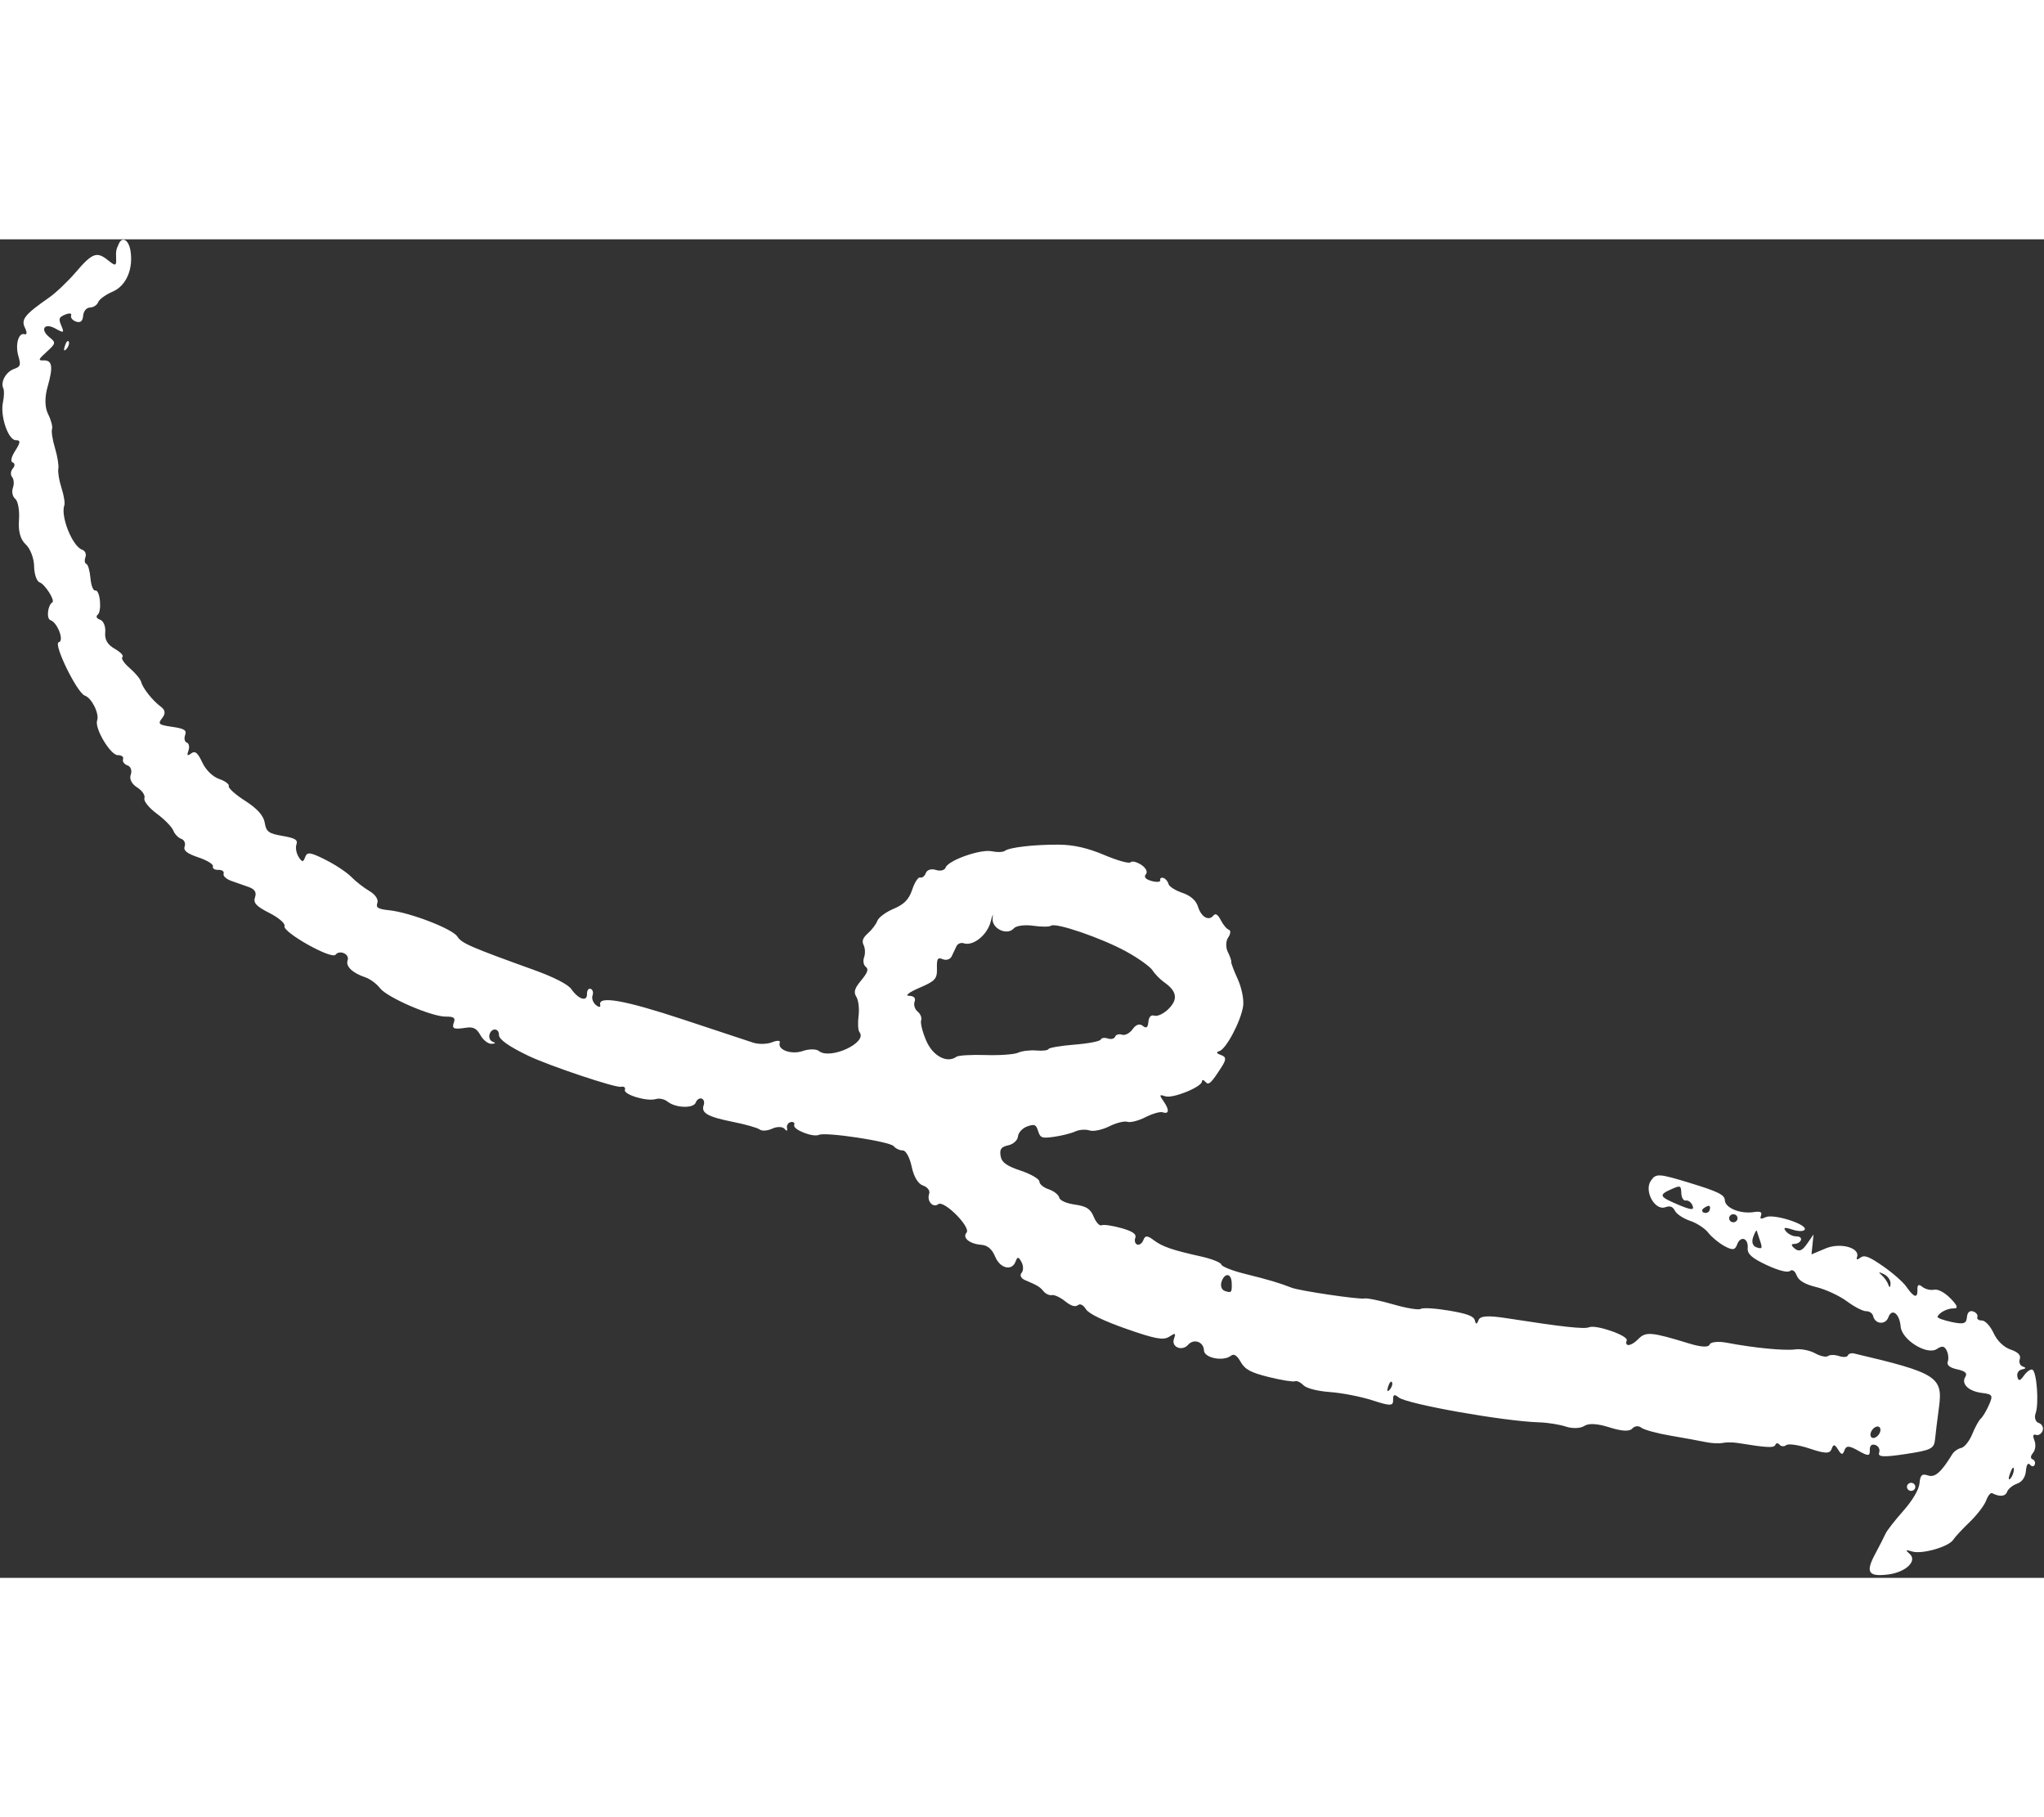 <svg width="225" height="200" viewBox="0 0 336 220" fill="none" xmlns="http://www.w3.org/2000/svg">
<rect x="0" y="0" width="336" height="220" fill="#333333" stroke="none"/>
<path fill-rule="evenodd" clip-rule="evenodd" d="M19.576 0.646C19.073 1.698 19.039 1.881 19.091 3.301C19.131 4.385 18.949 4.404 17.755 3.441C15.91 1.951 15.177 2.225 12.427 5.436C11.144 6.934 9.182 8.796 8.068 9.574C4.041 12.383 3.412 13.175 4.11 14.562C4.461 15.26 4.435 15.728 4.051 15.599C3.044 15.261 2.466 17.316 3.03 19.232C3.457 20.685 3.368 20.929 2.27 21.322C0.962 21.79 0.04 23.491 0.546 24.5C0.71 24.827 0.683 25.849 0.485 26.774C-0.004 29.055 1.365 33.053 2.621 33.017C3.4 32.994 3.378 33.387 2.524 34.718C1.841 35.781 1.676 36.536 2.095 36.677C2.471 36.803 2.478 37.246 2.11 37.662C1.743 38.078 1.688 38.71 1.988 39.065C2.288 39.42 2.346 40.226 2.117 40.857C1.888 41.487 2.067 42.301 2.516 42.666C2.965 43.03 3.236 44.588 3.12 46.129C2.977 48 3.35 49.336 4.244 50.157C4.978 50.832 5.592 52.443 5.607 53.737C5.622 55.032 6.036 56.225 6.527 56.389C7.385 56.677 9.091 59.364 8.606 59.665C7.834 60.144 7.597 62.356 8.293 62.59C9.453 62.978 10.601 66.021 9.664 66.22C8.692 66.426 12.674 74.573 13.955 75.003C15.077 75.379 16.365 77.992 15.968 79.086C15.506 80.354 18.176 84.819 19.375 84.783C19.983 84.766 20.367 85.062 20.229 85.443C20.09 85.823 20.417 86.282 20.954 86.462C21.491 86.642 21.737 87.321 21.5 87.971C21.232 88.71 21.627 89.504 22.555 90.091C23.372 90.606 23.905 91.4 23.74 91.853C23.575 92.307 24.48 93.445 25.752 94.383C27.024 95.319 28.253 96.57 28.483 97.162C28.713 97.754 29.305 98.374 29.797 98.539C30.291 98.704 30.541 99.261 30.354 99.777C30.107 100.453 30.736 100.956 32.617 101.587C34.049 102.067 35.122 102.732 35.001 103.065C34.88 103.397 35.279 103.655 35.888 103.638C36.497 103.619 36.889 103.899 36.758 104.258C36.627 104.617 37.175 105.144 37.975 105.43C38.775 105.715 40.086 106.177 40.888 106.457C41.875 106.801 42.209 107.344 41.92 108.138C41.589 109.048 42.114 109.623 44.27 110.713C45.803 111.487 46.923 112.455 46.771 112.873C46.411 113.863 54.488 118.406 55.149 117.584C55.841 116.724 57.51 117.484 57.143 118.493C56.785 119.479 57.93 120.585 60.04 121.292C60.826 121.555 61.907 122.349 62.442 123.057C63.612 124.604 70.994 127.796 73.311 127.757C74.555 127.736 74.881 127.959 74.629 128.652C74.229 129.751 74.531 129.895 76.59 129.585C77.806 129.403 78.33 129.671 78.976 130.808C79.432 131.609 80.241 132.246 80.774 132.223C81.505 132.191 81.548 132.101 80.949 131.859C80.512 131.682 80.307 131.115 80.494 130.599C80.876 129.549 82.035 129.675 82.018 130.766C82.008 131.496 83.635 132.65 86.855 134.196C90.281 135.84 101.158 139.482 102.068 139.289C102.562 139.184 102.856 139.401 102.722 139.77C102.431 140.57 106.36 141.753 107.815 141.304C108.375 141.131 109.237 141.318 109.731 141.719C111.043 142.785 114.005 142.885 114.372 141.876C114.546 141.397 114.981 141.104 115.339 141.224C115.698 141.344 115.848 141.834 115.674 142.312C115.209 143.591 116.328 144.226 120.517 145.062C122.577 145.473 124.547 146.037 124.897 146.316C125.246 146.595 126.172 146.526 126.955 146.163C127.738 145.8 128.646 145.82 128.972 146.206C129.328 146.627 129.489 146.578 129.375 146.084C129.271 145.63 129.548 145.183 129.99 145.088C130.433 144.995 130.686 145.216 130.554 145.579C130.285 146.318 133.647 147.642 134.633 147.185C135.721 146.681 146.254 148.276 146.902 149.043C147.242 149.445 147.922 149.762 148.412 149.748C148.903 149.733 149.555 150.928 149.862 152.402C150.211 154.076 150.917 155.248 151.744 155.526C152.472 155.77 152.921 156.374 152.741 156.87C152.31 158.053 153.36 159.261 154.229 158.584C155.159 157.861 159.657 162.382 158.883 163.26C158.143 164.099 159.378 165.111 161.323 165.261C162.342 165.339 163.076 165.968 163.587 167.202C164.403 169.172 166.362 169.623 166.959 167.979C167.252 167.174 167.425 167.196 167.92 168.1C168.251 168.707 168.253 169.508 167.924 169.882C167.587 170.264 167.839 170.781 168.499 171.061C170.609 171.96 170.911 172.144 171.555 172.915C171.905 173.334 172.517 173.607 172.916 173.523C173.315 173.438 174.289 173.892 175.08 174.531C176.029 175.296 176.736 175.523 177.155 175.196C177.564 174.878 178.048 175.111 178.512 175.849C178.97 176.58 181.371 177.748 185.116 179.061C189.857 180.724 191.228 180.98 192.175 180.379C193.249 179.696 193.318 179.727 192.973 180.733C192.513 182.077 194.313 182.815 195.305 181.69C196.245 180.624 197.866 181.199 197.911 182.615C197.951 183.861 201.08 184.482 202.347 183.496C202.842 183.111 203.33 183.419 203.949 184.508C204.657 185.753 205.606 186.262 208.596 187C210.663 187.509 212.586 187.819 212.87 187.687C213.155 187.555 213.775 187.844 214.249 188.328C214.758 188.848 216.569 189.313 218.67 189.465C220.627 189.606 223.762 190.221 225.636 190.832C228.548 191.781 229.038 191.77 229.006 190.757C228.977 189.856 229.196 189.757 229.918 190.344C231.268 191.439 247.229 194.269 253.009 194.437C254.398 194.477 256.383 194.795 257.42 195.142C258.457 195.49 259.808 195.442 260.422 195.035C261.149 194.554 262.6 194.635 264.584 195.268C266.603 195.912 267.861 195.975 268.319 195.456C268.698 195.026 269.361 194.959 269.79 195.308C270.22 195.657 272.384 196.251 274.599 196.626C276.815 197.002 279.412 197.476 280.369 197.679C281.327 197.882 282.586 197.946 283.168 197.823C283.75 197.7 284.876 197.704 285.671 197.834C290.452 198.611 291.645 198.671 291.837 198.141C291.955 197.816 292.266 197.804 292.527 198.113C292.789 198.423 293.29 198.451 293.643 198.177C293.994 197.903 295.73 198.164 297.499 198.757C300.032 199.606 300.794 199.619 301.084 198.821C301.386 197.991 301.579 198.007 302.147 198.912C302.714 199.816 302.907 199.836 303.204 199.019C303.49 198.232 303.971 198.251 305.485 199.108C307.105 200.026 307.398 200.012 307.366 199.02C307.341 198.254 307.661 197.956 308.284 198.165C308.81 198.341 309.087 198.908 308.899 199.423C308.64 200.138 309.678 200.192 313.241 199.651C317.449 199.013 317.94 198.769 318.088 197.243C318.178 196.31 318.47 193.933 318.737 191.961C319.411 186.966 318.381 186.313 304.786 183.121C304.324 183.012 303.86 183.157 303.755 183.444C303.651 183.73 302.998 183.774 302.302 183.541C301.607 183.308 300.793 183.309 300.494 183.542C300.194 183.776 299.239 183.572 298.371 183.09C297.504 182.608 296.04 182.32 295.118 182.449C293.365 182.695 288.247 182.198 283.881 181.358C282.474 181.087 281.194 181.216 281.038 181.645C280.855 182.149 279.647 182.087 277.633 181.469C271.482 179.582 270.524 179.497 269.329 180.73C268.15 181.947 267.001 182.087 267.409 180.963C267.69 180.19 262.345 178.332 261.217 178.81C260.425 179.146 256.838 178.753 247.732 177.333C244.58 176.841 243.312 176.926 243.042 177.646C242.775 178.359 242.608 178.373 242.443 177.693C242.27 176.984 241.219 176.585 238.168 176.069C235.943 175.693 233.868 175.568 233.556 175.792C233.244 176.015 231.211 175.683 229.038 175.054C226.865 174.424 224.723 173.986 224.279 174.081C223.392 174.27 213.587 172.818 212.311 172.308C210.47 171.573 208.366 170.948 204.747 170.06C202.636 169.542 200.845 168.84 200.766 168.501C200.688 168.162 199.172 167.562 197.398 167.169C192.671 166.121 191.04 165.554 189.603 164.459C188.625 163.715 188.23 163.715 187.959 164.459C187.763 164.998 187.31 165.34 186.952 165.22C186.594 165.1 186.445 164.607 186.62 164.124C186.849 163.496 186.192 163.036 184.312 162.508C182.867 162.103 181.414 161.896 181.084 162.048C180.754 162.201 180.174 161.578 179.795 160.663C179.246 159.339 178.617 158.93 176.702 158.651C175.238 158.438 174.224 157.978 174.107 157.474C174.002 157.018 173.226 156.414 172.381 156.131C171.538 155.848 170.852 155.277 170.858 154.862C170.864 154.446 169.483 153.641 167.789 153.073C165.432 152.283 164.654 151.711 164.479 150.636C164.299 149.538 164.576 149.161 165.746 148.907C166.57 148.728 167.287 148.071 167.339 147.448C167.391 146.824 168.068 146.087 168.843 145.809C170.056 145.375 170.306 145.479 170.65 146.564C171.012 147.704 171.262 147.792 173.31 147.502C174.553 147.325 176.106 146.933 176.761 146.63C177.414 146.327 178.464 146.251 179.092 146.462C179.72 146.672 181.177 146.372 182.331 145.794C183.485 145.217 184.831 144.879 185.322 145.044C185.814 145.209 187.151 144.868 188.293 144.287C189.435 143.706 190.702 143.342 191.109 143.478C192.182 143.837 192.261 143.104 191.301 141.714C190.523 140.587 190.543 140.527 191.581 140.854C192.816 141.244 197.555 139.314 197.585 138.41C197.596 138.096 197.842 138.119 198.131 138.462C198.675 139.106 199.065 138.751 200.806 136.036C201.615 134.773 201.588 134.368 200.674 134.053C199.968 133.81 199.867 133.573 200.409 133.439C201.521 133.163 203.99 128.513 204.353 126.01C204.504 124.971 204.101 122.977 203.458 121.578C202.815 120.178 202.336 118.902 202.394 118.742C202.452 118.582 202.199 117.853 201.832 117.121C201.464 116.39 201.494 115.318 201.899 114.74C202.304 114.162 202.348 113.593 201.998 113.476C201.648 113.358 201.05 112.643 200.669 111.885C200.215 110.982 199.803 110.723 199.473 111.133C198.691 112.105 197.462 111.4 196.928 109.674C196.617 108.666 195.697 107.859 194.348 107.407C193.195 107.02 192.173 106.363 192.076 105.945C191.98 105.527 191.608 105.087 191.25 104.967C190.892 104.847 190.658 105.005 190.73 105.318C190.802 105.631 190.164 105.699 189.312 105.467C188.316 105.196 187.978 104.803 188.364 104.365C188.702 103.981 188.369 103.3 187.6 102.802C186.85 102.317 186.063 102.132 185.85 102.391C185.638 102.65 183.692 102.11 181.526 101.192C178.816 100.043 176.494 99.513 174.085 99.493C170.052 99.46 165.959 99.929 165.17 100.515C164.871 100.736 163.913 100.766 163.042 100.58C161.193 100.185 155.875 102.061 155.439 103.261C155.274 103.714 154.554 103.887 153.837 103.647C153.114 103.405 152.384 103.628 152.194 104.148C152.007 104.664 151.59 104.997 151.267 104.889C150.944 104.781 150.356 105.673 149.959 106.872C149.428 108.477 148.627 109.307 146.915 110.024C145.637 110.56 144.426 111.452 144.224 112.006C144.023 112.561 143.328 113.481 142.682 114.052C141.832 114.803 141.635 115.344 141.97 116.01C142.224 116.517 142.257 117.415 142.043 118.005C141.828 118.595 141.955 119.301 142.323 119.575C142.823 119.945 142.631 120.509 141.571 121.791C140.455 123.14 140.284 123.728 140.777 124.515C141.124 125.066 141.284 126.481 141.133 127.657C140.983 128.833 141.05 130.028 141.283 130.312C142.679 132.019 136.458 134.905 134.613 133.406C134.179 133.054 132.985 133.055 131.96 133.408C130.07 134.06 127.75 133.205 128.183 132.016C128.312 131.66 127.745 131.638 126.922 131.968C126.099 132.298 124.692 132.327 123.795 132.031C122.899 131.735 117.72 130.022 112.288 128.224C102.688 125.047 98.308 124.272 98.663 125.812C98.762 126.244 98.463 126.262 97.961 125.853C97.48 125.462 97.228 124.751 97.403 124.272C97.577 123.793 97.435 123.306 97.088 123.19C96.742 123.074 96.473 123.457 96.492 124.042C96.534 125.372 95.078 124.913 93.914 123.23C93.379 122.457 91.053 121.267 87.756 120.078C77.275 116.303 75.867 115.688 75.179 114.593C74.383 113.326 67.388 110.631 63.967 110.273C62.138 110.082 61.751 109.84 62.035 109.06C62.238 108.501 61.681 107.672 60.732 107.119C59.821 106.588 58.476 105.54 57.745 104.79C57.013 104.04 55.093 102.768 53.478 101.962C50.969 100.71 50.486 100.65 50.159 101.549C49.845 102.413 49.653 102.404 49.083 101.496C48.702 100.888 48.543 99.967 48.731 99.45C49.001 98.709 48.513 98.413 46.435 98.055C44.153 97.663 43.759 97.37 43.516 95.883C43.327 94.726 42.282 93.556 40.318 92.302C38.714 91.279 37.493 90.186 37.607 89.874C37.72 89.562 37.01 89.032 36.027 88.696C34.969 88.334 33.836 87.224 33.25 85.975C32.492 84.36 32.063 84.013 31.424 84.499C30.799 84.974 30.687 84.857 30.976 84.036C31.19 83.433 31.071 82.841 30.713 82.721C30.355 82.601 30.227 82.05 30.428 81.496C30.726 80.679 30.325 80.421 28.307 80.127C26.064 79.801 25.901 79.659 26.659 78.689C27.237 77.949 27.18 77.374 26.477 76.852C25.086 75.818 23.48 73.805 23.214 72.764C23.093 72.292 22.241 71.26 21.318 70.47C20.396 69.68 19.858 68.866 20.121 68.66C20.386 68.455 19.821 67.845 18.868 67.305C17.661 66.62 17.183 65.796 17.297 64.589C17.387 63.636 17.009 62.706 16.457 62.521C15.906 62.336 15.716 61.981 16.037 61.732C16.793 61.143 16.454 57.554 15.659 57.722C15.325 57.794 14.969 56.876 14.868 55.683C14.768 54.49 14.464 53.44 14.194 53.35C13.923 53.259 13.855 52.763 14.042 52.247C14.23 51.732 13.989 51.178 13.506 51.016C11.907 50.48 9.917 45.517 10.575 43.706C10.707 43.343 10.496 42.059 10.106 40.853C9.716 39.645 9.483 38.229 9.588 37.705C9.693 37.182 9.446 35.656 9.04 34.316C8.635 32.976 8.415 31.572 8.552 31.196C8.689 30.819 8.403 29.719 7.917 28.752C7.355 27.634 7.321 25.989 7.823 24.237C8.77 20.933 8.606 19.858 7.162 19.901C6.217 19.928 6.283 19.75 7.687 18.478C9.176 17.13 9.211 16.96 8.171 16.135C6.515 14.824 7.271 13.645 9.111 14.667C10.494 15.435 10.593 15.387 10.081 14.197C9.59 13.058 9.68 12.801 10.718 12.372C11.417 12.084 11.827 12.148 11.691 12.523C11.561 12.88 11.928 13.331 12.507 13.525C13.227 13.766 13.594 13.461 13.67 12.558C13.734 11.795 14.213 11.225 14.806 11.208C15.37 11.192 15.971 10.796 16.14 10.33C16.31 9.863 17.38 9.085 18.518 8.599C20.742 7.649 21.941 4.89 21.446 1.861C21.166 0.144 20.136 -0.526 19.576 0.646ZM10.661 17.522C10.428 18.26 10.528 18.46 10.917 18.031C11.269 17.643 11.442 17.096 11.301 16.816C11.16 16.536 10.873 16.854 10.661 17.522ZM185.116 117.049C187.125 118.152 189.082 119.551 189.464 120.157C189.845 120.764 190.724 121.657 191.415 122.142C193.474 123.587 193.675 124.92 192.074 126.503C191.3 127.269 190.265 127.763 189.775 127.602C189.217 127.418 188.842 127.8 188.774 128.622C188.695 129.564 188.433 129.748 187.848 129.272C187.335 128.855 186.719 129.058 186.186 129.819C185.72 130.485 184.934 130.893 184.439 130.727C183.944 130.561 183.436 130.706 183.311 131.05C183.186 131.394 182.644 131.528 182.107 131.348C181.57 131.168 181.048 131.248 180.947 131.526C180.846 131.804 178.905 132.179 176.634 132.359C174.363 132.54 172.437 132.867 172.353 133.086C172.27 133.305 171.366 133.412 170.345 133.324C169.324 133.236 167.982 133.398 167.362 133.685C166.742 133.972 164.336 134.146 162.015 134.07C159.694 133.995 157.539 134.121 157.225 134.351C155.682 135.481 153.351 134.246 152.26 131.72C151.646 130.297 151.266 128.791 151.418 128.374C151.57 127.957 151.313 127.307 150.848 126.929C150.383 126.552 150.156 125.821 150.343 125.305C150.565 124.695 150.241 124.357 149.417 124.336C148.709 124.319 149.455 123.744 151.109 123.033C153.754 121.897 154.063 121.556 154.017 119.831C153.976 118.217 154.136 117.97 154.99 118.324C155.553 118.558 156.207 118.34 156.443 117.841C156.679 117.341 157.033 116.593 157.231 116.177C157.428 115.761 157.964 115.546 158.422 115.699C159.967 116.217 162.289 114.352 162.856 112.139C163.156 110.967 163.299 110.682 163.174 111.508C162.911 113.237 165.525 114.536 166.664 113.242C167.043 112.812 168.466 112.622 169.825 112.82C171.185 113.017 172.509 113.015 172.766 112.815C173.505 112.24 181.095 114.843 185.116 117.049ZM271.373 154.73C270.223 156.407 272.025 159.699 273.754 159.082C274.531 158.805 274.979 158.972 275.33 159.67C275.6 160.207 276.722 160.948 277.824 161.318C278.926 161.687 280.267 162.564 280.804 163.265C281.341 163.968 282.534 164.955 283.455 165.459C284.793 166.192 285.216 166.142 285.554 165.212C286.104 163.7 287.432 164.15 287.293 165.802C287.213 166.762 287.978 167.448 290.384 168.575C292.31 169.476 293.837 169.871 294.226 169.569C294.629 169.255 295.051 169.531 295.352 170.305C295.683 171.158 296.696 171.754 298.607 172.22C300.134 172.593 302.383 173.641 303.607 174.55C304.83 175.459 306.256 176.191 306.776 176.175C307.296 176.16 307.806 176.513 307.909 176.959C308.225 178.329 309.945 178.473 310.42 177.169C310.99 175.602 312.254 176.558 312.436 178.695C312.624 180.883 316.765 183.457 318.379 182.389C319.238 181.821 319.625 181.878 320 182.626C320.272 183.166 320.354 183.993 320.182 184.465C319.977 185.03 320.504 185.46 321.731 185.728C323.043 186.014 323.441 186.372 323.078 186.941C322.334 188.108 323.581 189.329 325.796 189.605C327.549 189.823 327.649 189.992 326.958 191.573C326.542 192.524 325.941 193.53 325.622 193.809C325.303 194.088 324.664 195.244 324.203 196.379C323.741 197.513 322.928 198.534 322.395 198.647C321.862 198.76 321.201 199.219 320.927 199.667C319.093 202.664 318.082 203.551 316.939 203.168C315.936 202.832 315.664 203.082 315.535 204.459C315.437 205.495 314.388 207.278 312.863 208.997C311.483 210.554 310.17 212.239 309.947 212.743C309.725 213.247 308.95 214.765 308.226 216.116C306.638 219.082 307.122 219.844 310.345 219.448C313.288 219.088 315.251 217.21 313.901 216.045C313.167 215.412 313.251 215.342 314.352 215.671C315.96 216.151 320.346 214.889 321.079 213.735C321.362 213.288 322.577 211.98 323.779 210.827C324.98 209.676 326.2 208.083 326.489 207.288C326.778 206.493 327.222 205.95 327.476 206.081C328.716 206.72 329.649 206.634 329.932 205.855C330.104 205.382 330.836 204.783 331.558 204.524C332.412 204.219 332.926 203.481 333.026 202.417C333.124 201.37 333.37 201.007 333.711 201.409C334.003 201.755 334.35 201.74 334.482 201.376C334.614 201.012 334.439 200.619 334.092 200.503C333.746 200.387 333.787 199.923 334.183 199.473C334.581 199.023 334.695 198.115 334.439 197.455C334.116 196.623 334.197 196.332 334.705 196.502C335.107 196.637 335.589 196.325 335.776 195.809C335.964 195.294 335.678 194.725 335.141 194.545C334.599 194.363 334.366 193.663 334.617 192.972C335.203 191.361 334.799 186.018 334.072 185.774C333.766 185.671 333.141 186.12 332.686 186.771C332.072 187.649 331.798 187.698 331.628 186.961C331.495 186.382 331.797 185.877 332.351 185.753C333.079 185.589 333.112 185.471 332.494 185.256C332.048 185.101 331.837 184.552 332.024 184.036C332.247 183.424 331.726 182.885 330.525 182.482C329.399 182.105 328.309 181.052 327.713 179.767C327.179 178.612 326.31 177.68 325.783 177.696C325.256 177.711 324.924 177.451 325.045 177.119C325.166 176.786 324.853 176.375 324.35 176.207C323.774 176.014 323.394 176.376 323.327 177.183C323.239 178.229 322.773 178.369 320.79 177.944C319.454 177.658 318.422 177.271 318.496 177.084C318.774 176.383 320.125 175.69 321.175 175.711C321.945 175.727 321.786 175.249 320.632 174.073C319.653 173.076 318.574 172.504 317.933 172.641C317.345 172.765 316.48 172.555 316.01 172.174C315.389 171.67 315.167 171.804 315.194 172.666C315.24 174.121 314.615 173.938 313.36 172.13C312.838 171.377 311.108 169.861 309.518 168.76C307.221 167.172 306.46 166.885 305.823 167.368C305.293 167.77 305.104 167.735 305.268 167.266C305.797 165.748 302.523 164.843 300.128 165.847L297.782 166.83L297.948 165.195L298.115 163.56L297.043 165.104C296.246 166.253 295.728 166.45 295.019 165.874C294.422 165.389 294.392 165.105 294.939 165.113C295.418 165.119 295.915 164.837 296.043 164.485C296.171 164.133 295.83 163.859 295.286 163.874C294.742 163.89 293.974 163.514 293.581 163.038C293.062 162.409 293.355 162.334 294.661 162.764C295.647 163.088 296.557 163.073 296.682 162.729C297.004 161.844 291.526 160.128 290.256 160.716C289.437 161.096 289.264 161.033 289.483 160.433C289.69 159.863 289.372 159.72 288.269 159.886C286.063 160.218 283.578 159.195 283.538 157.939C283.51 157.047 282.451 156.519 277.891 155.125C272.63 153.517 272.221 153.492 271.373 154.73ZM277.137 157.985C277.527 157.903 278.02 158.285 278.234 158.834C278.535 159.609 277.996 159.568 275.827 158.65C272.72 157.335 272.61 157.06 274.811 156.091C276.239 155.463 276.336 155.506 276.381 156.779C276.407 157.525 276.748 158.069 277.137 157.985ZM281.026 159.586C280.901 159.93 280.489 160.107 280.11 159.98C279.731 159.853 279.703 159.529 280.05 159.259C280.396 158.99 280.808 158.812 280.966 158.865C281.125 158.918 281.151 159.243 281.026 159.586ZM285.583 161.114C285.458 161.457 285.063 161.64 284.705 161.52C284.347 161.4 284.156 161.021 284.281 160.677C284.406 160.334 284.802 160.15 285.16 160.27C285.518 160.39 285.708 160.77 285.583 161.114ZM289.34 164.651C289.746 165.837 289.663 165.986 288.758 165.683C288.109 165.465 287.892 164.807 288.195 163.975C288.465 163.23 288.727 162.766 288.777 162.943C288.826 163.121 289.08 163.888 289.34 164.651ZM310.775 171.658C310.727 172.318 310.598 172.375 310.413 171.817C310.255 171.34 309.751 170.624 309.292 170.227C308.707 169.719 308.815 169.672 309.655 170.068C310.313 170.378 310.816 171.093 310.775 171.658ZM330.478 203.674C330.142 204.043 330.122 203.642 330.434 202.783C330.747 201.923 331.022 201.622 331.046 202.111C331.071 202.602 330.815 203.305 330.478 203.674ZM308.73 196.58C308.346 197.015 307.836 197.14 307.597 196.856C307.358 196.574 307.476 195.986 307.86 195.551C308.244 195.115 308.754 194.991 308.992 195.274C309.231 195.557 309.113 196.144 308.73 196.58ZM313.509 204.823C313.384 205.167 313.575 205.546 313.933 205.666C314.291 205.786 314.686 205.603 314.811 205.259C314.936 204.916 314.745 204.536 314.387 204.416C314.029 204.296 313.634 204.479 313.509 204.823ZM202.473 171.53C202.524 173.114 202.438 173.213 201.342 172.846C200.8 172.664 200.568 171.963 200.82 171.269C201.362 169.779 202.423 169.946 202.473 171.53ZM228.442 189.069C228.053 189.498 227.953 189.298 228.186 188.559C228.398 187.891 228.686 187.574 228.826 187.854C228.967 188.134 228.794 188.681 228.442 189.069Z" fill="white"/>
</svg>
